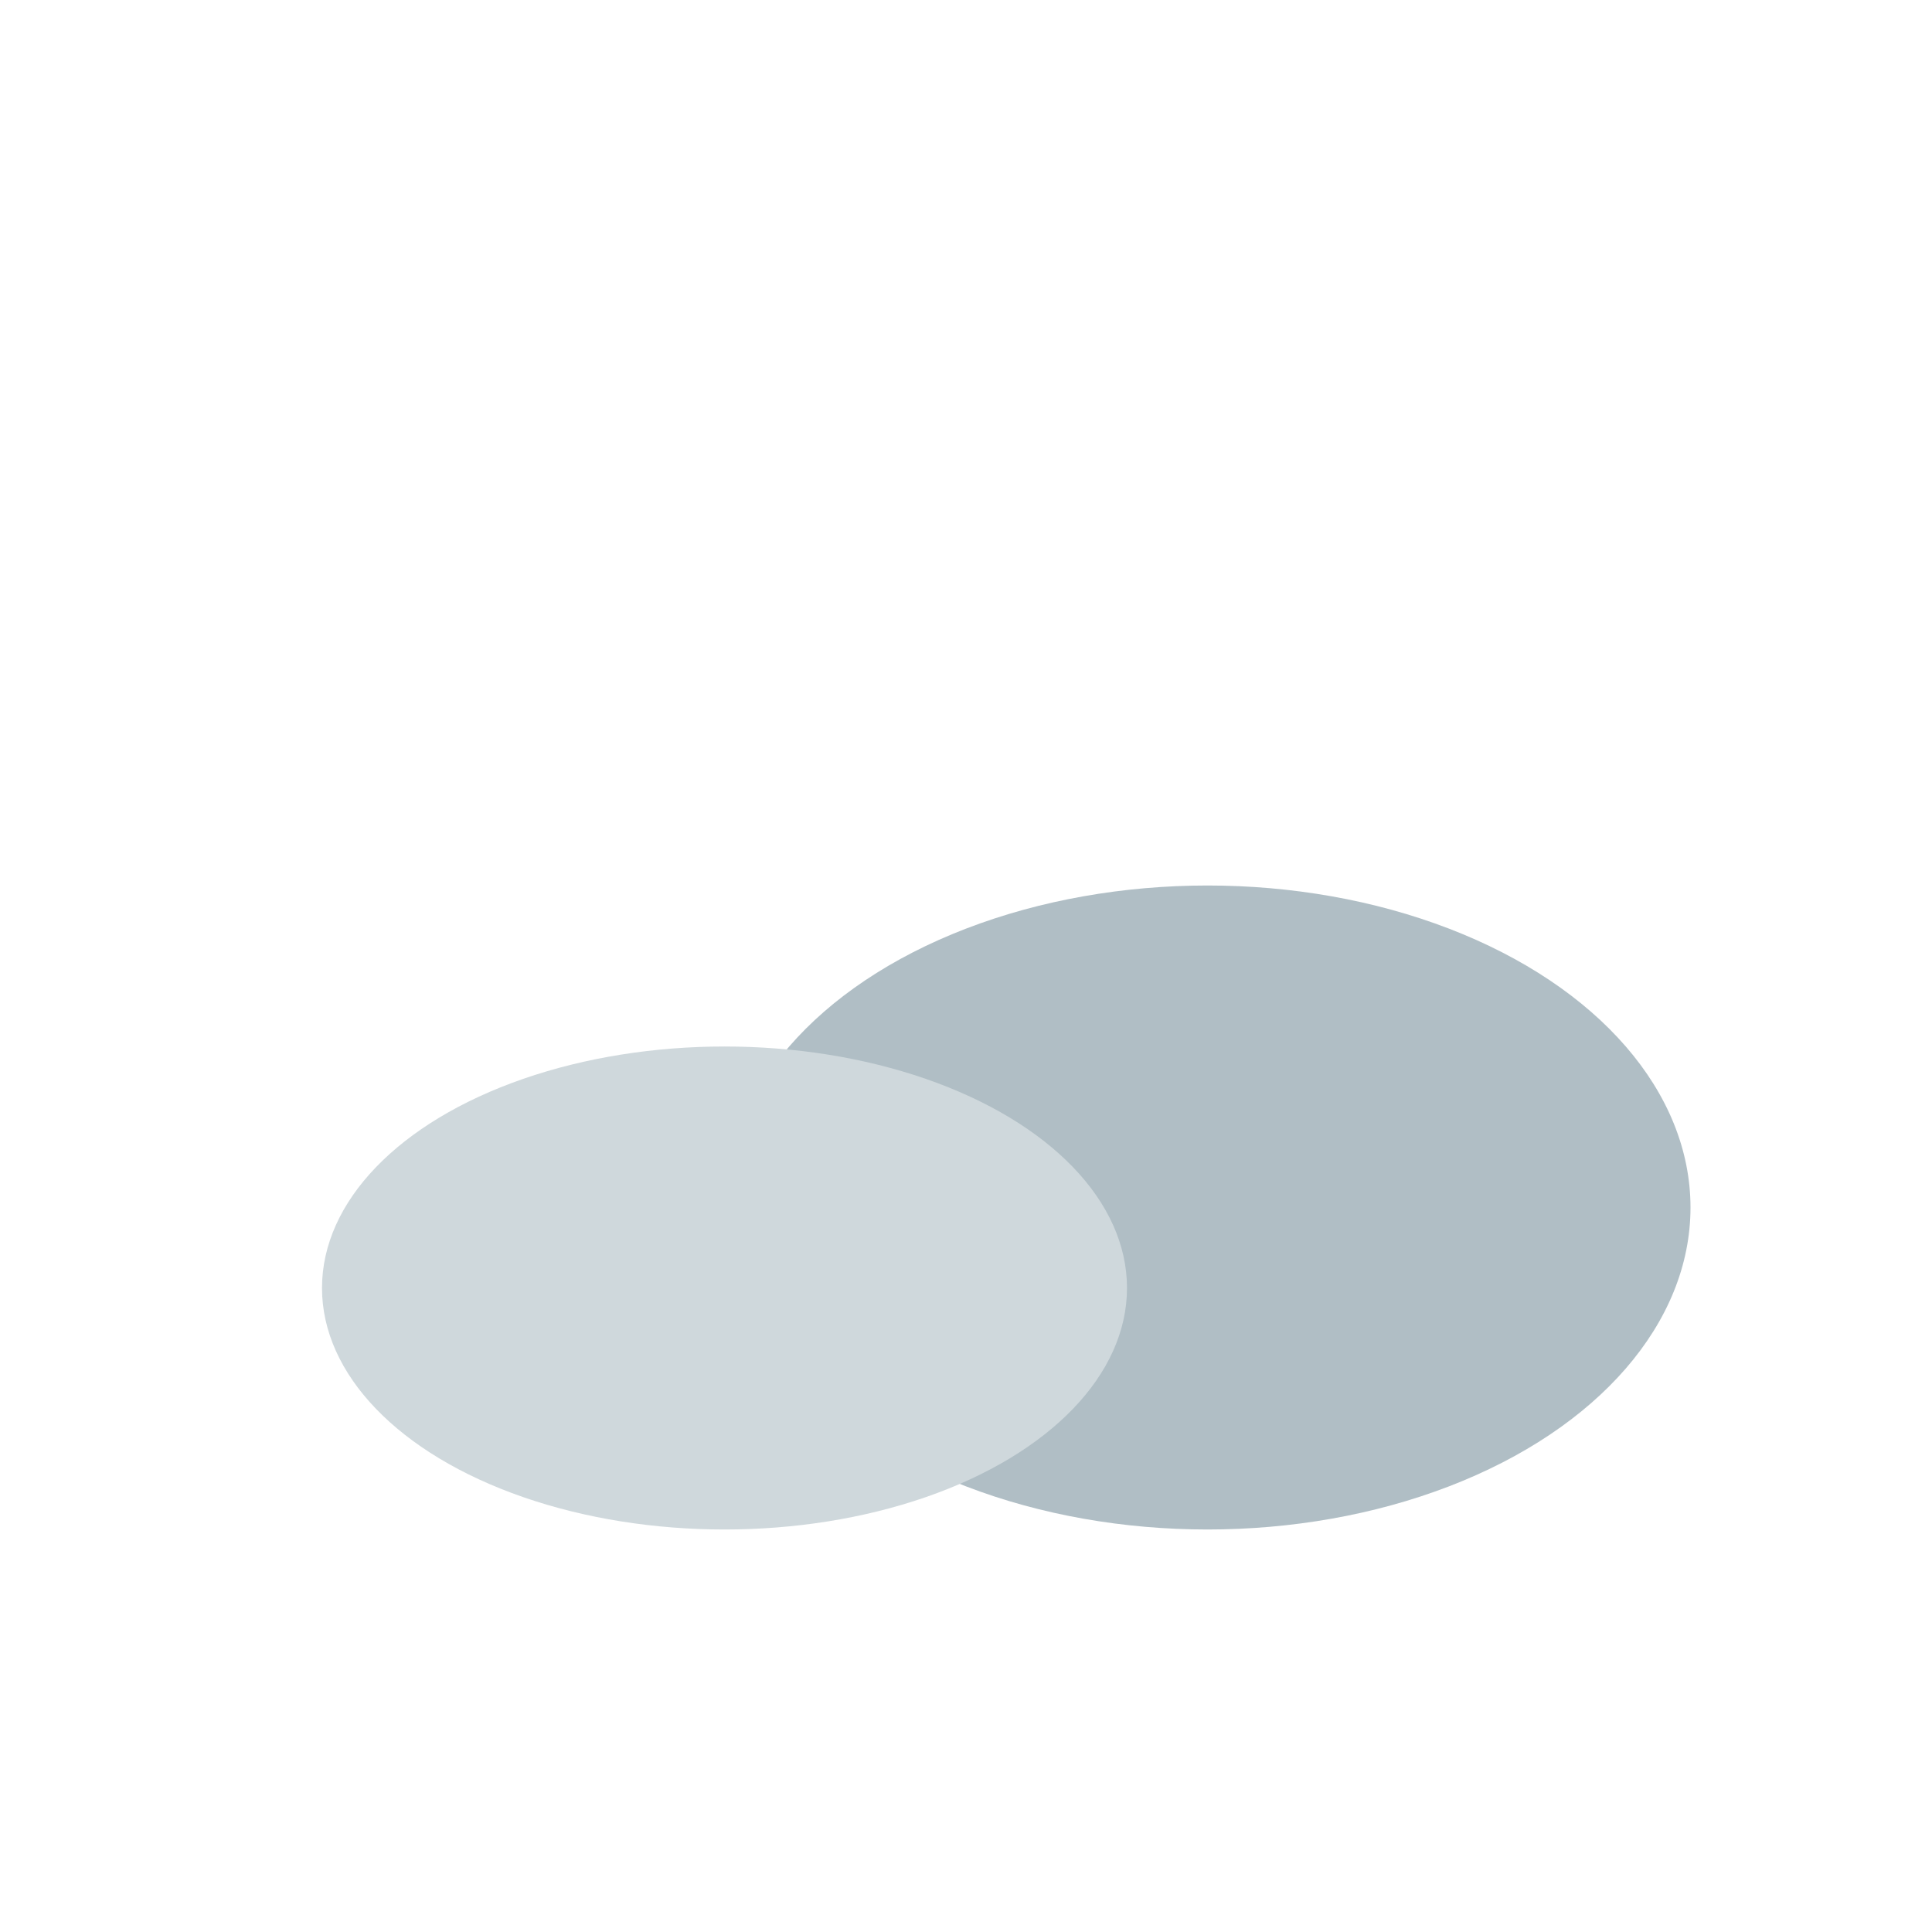 <svg width="48" height="48" viewBox="0 0 48 48" fill="none" xmlns="http://www.w3.org/2000/svg">
  <ellipse cx="30" cy="30" rx="12" ry="8" fill="#B0BEC5"/>
  <ellipse cx="18" cy="32" rx="10" ry="6" fill="#CFD8DC"/>
</svg> 